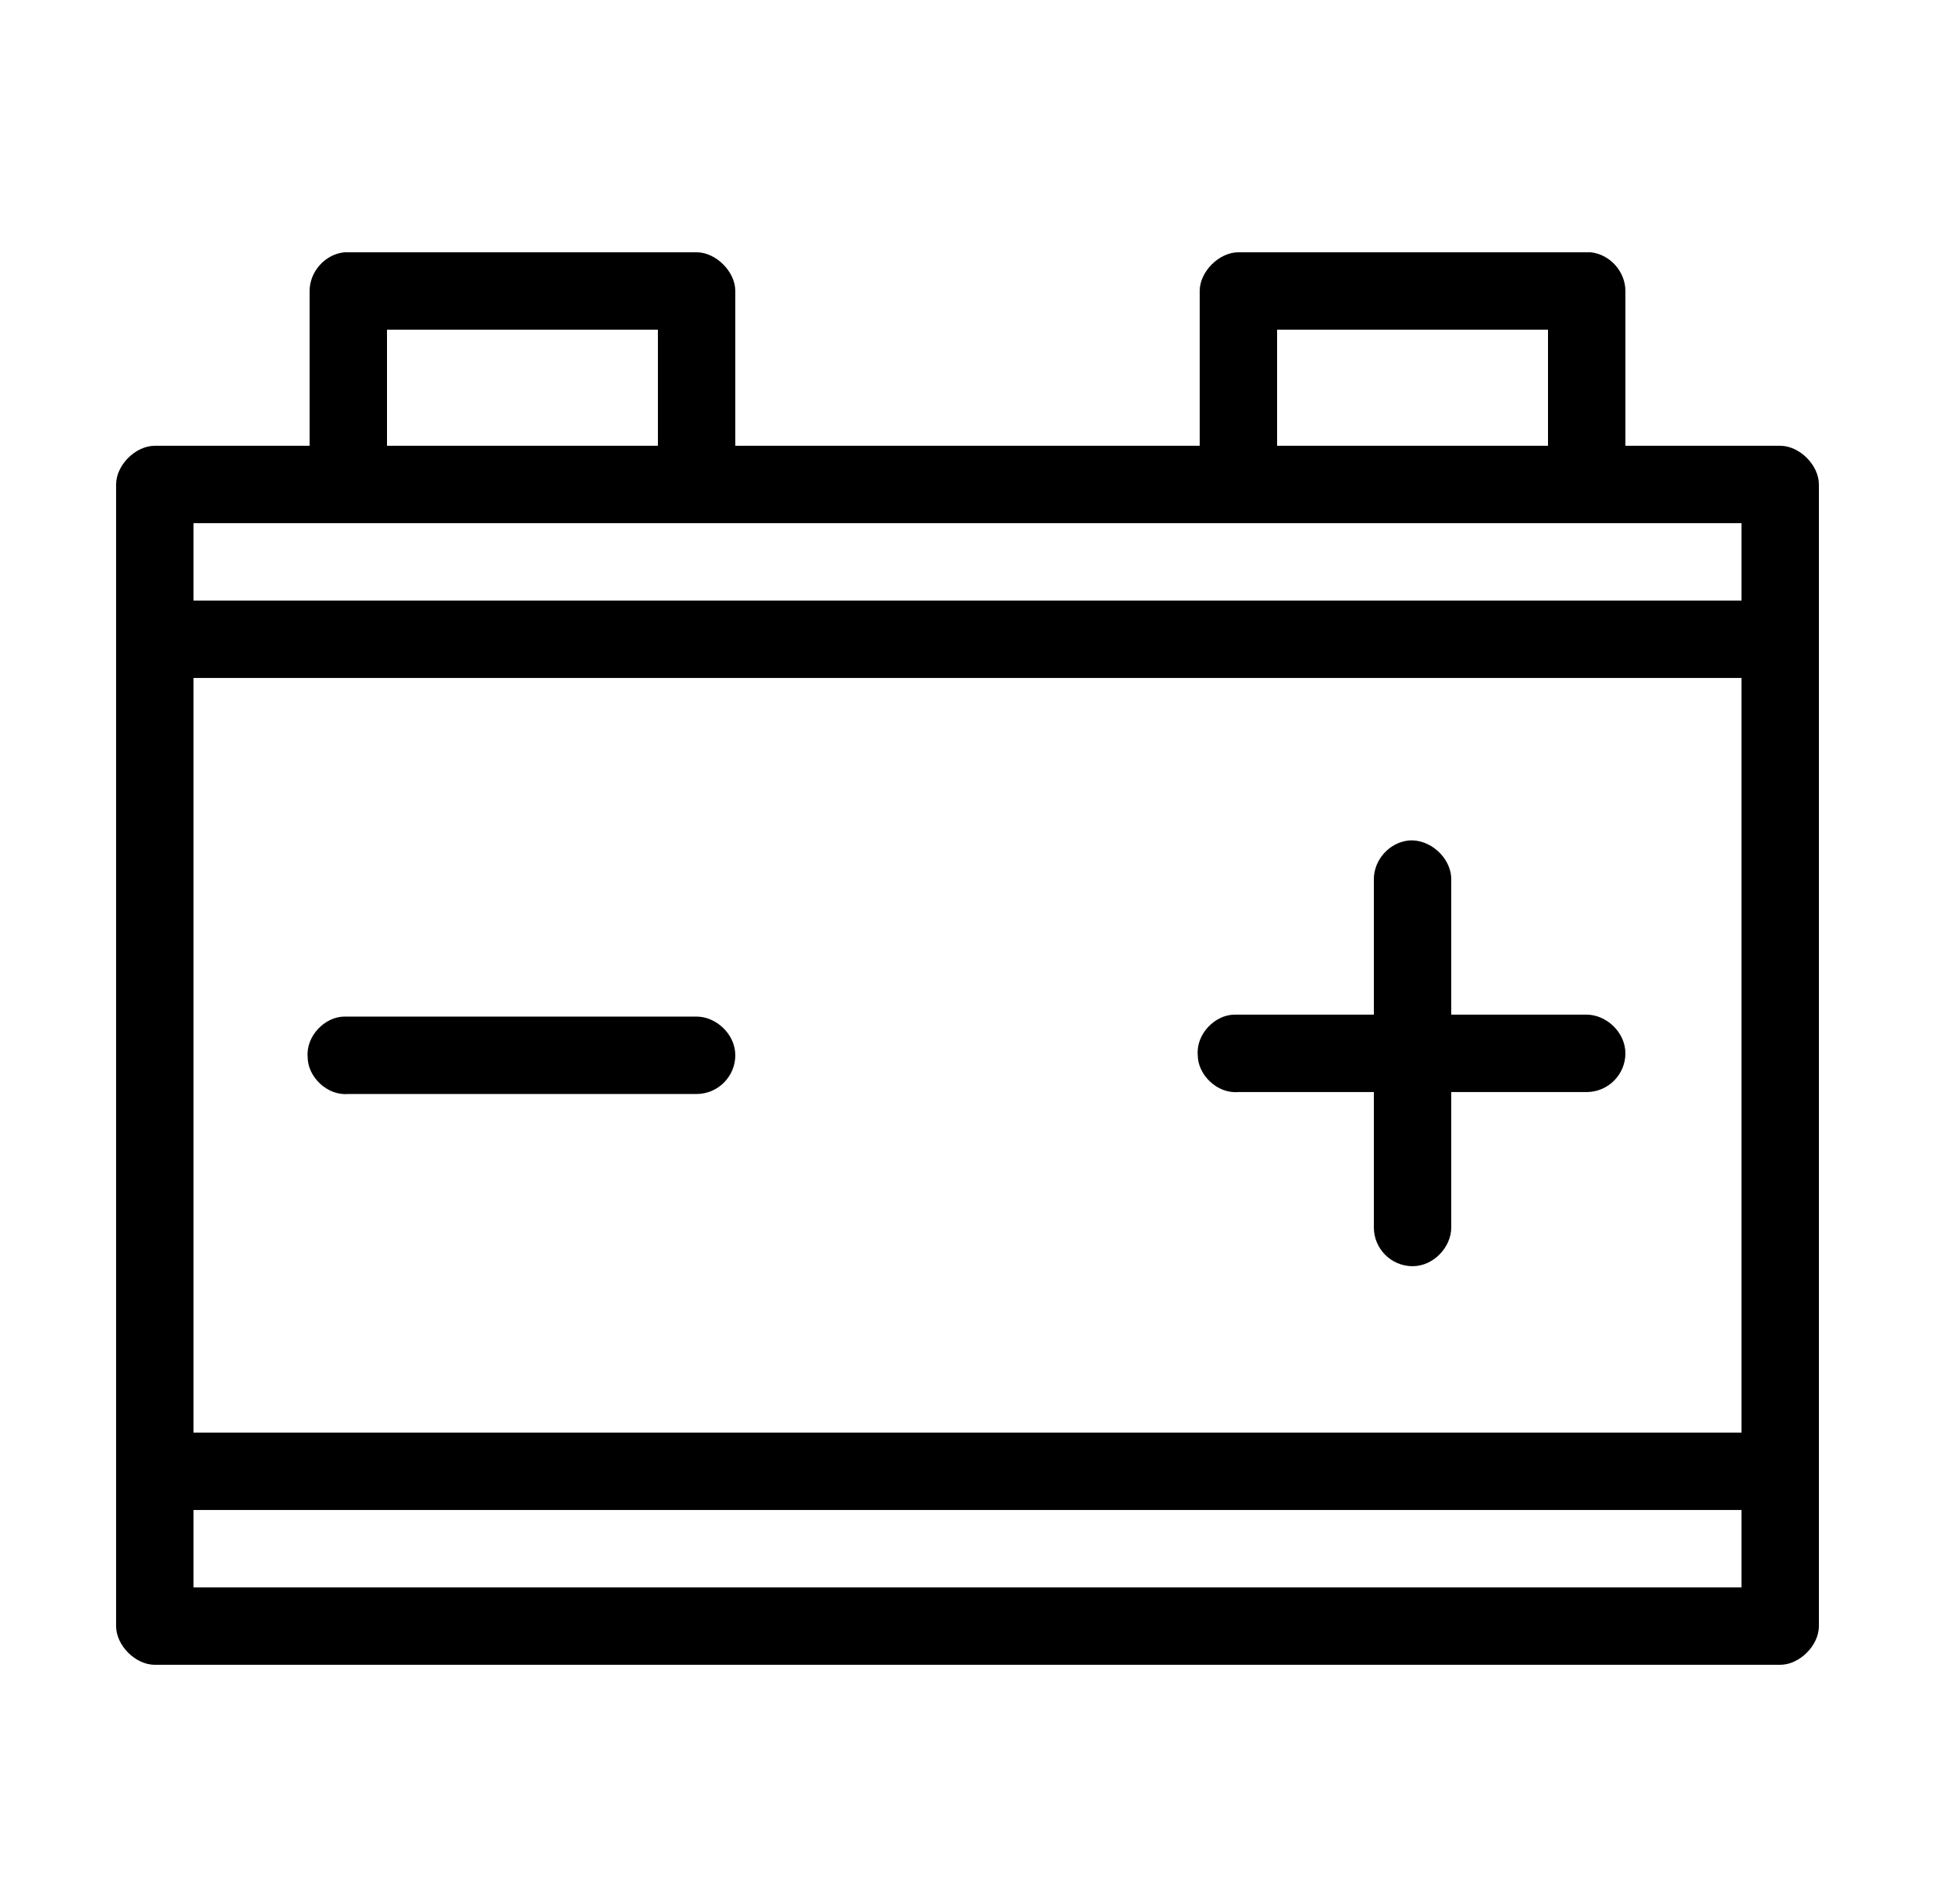 <?xml version="1.0" encoding="utf-8"?>
<!-- Generator: Adobe Illustrator 23.0.3, SVG Export Plug-In . SVG Version: 6.00 Build 0)  -->
<svg version="1.1"
	 id="Calque_1" xmlns:cc="http://creativecommons.org/ns#" xmlns:dc="http://purl.org/dc/elements/1.1/" xmlns:inkscape="http://www.inkscape.org/namespaces/inkscape" xmlns:rdf="http://www.w3.org/1999/02/22-rdf-syntax-ns#" xmlns:sodipodi="http://sodipodi.sourceforge.net/DTD/sodipodi-0.dtd" xmlns:svg="http://www.w3.org/2000/svg"
	 xmlns="http://www.w3.org/2000/svg" xmlns:xlink="http://www.w3.org/1999/xlink" x="0px" y="0px" viewBox="0 0 100 98.4"
	 style="enable-background:new 0 0 100 98.4;" xml:space="preserve">
<g transform="translate(0,-952.362)">
	<path d="M17.8,965.4c-1,0.1-1.8,1-1.8,2v8H8c-1,0-2,1-2,2v59c0,1,1,2,2,2h84c1,0,2-1,2-2v-59c0-1-1-2-2-2h-8v-8c0-1-0.8-1.9-1.8-2
		c-0.1,0-0.1,0-0.2,0H64c-1,0-2,1-2,2v8H38v-8c0-1-1-2-2-2H18C17.9,965.4,17.9,965.4,17.8,965.4z M20,969.4h14v6H20V969.4z
		 M66,969.4h14v6H66V969.4z M10,979.4h80v4H10V979.4z M10,987.4h80v39H10V987.4z M72.8,995.8c-1,0.1-1.8,1-1.8,2v7h-7
		c-0.1,0-0.1,0-0.2,0c-1,0-2,1-1.9,2.1c0,1,1,2,2.1,1.9h7v7c0,1.1,0.9,2,2,2s2-1,2-2v-7h7c1.1,0,2-0.9,2-2c0-1.1-1-2-2-2h-7v-7
		C75,996.7,73.9,995.7,72.8,995.8z M17.8,1004.9c-1,0-2,1-1.9,2.1c0,1,1,2,2.1,1.9h18c1.1,0,2-0.9,2-2s-1-2-2-2H18
		C17.9,1004.9,17.9,1004.9,17.8,1004.9z M10,1030.4h80v4H10V1030.4z"/>
</g>
</svg>
